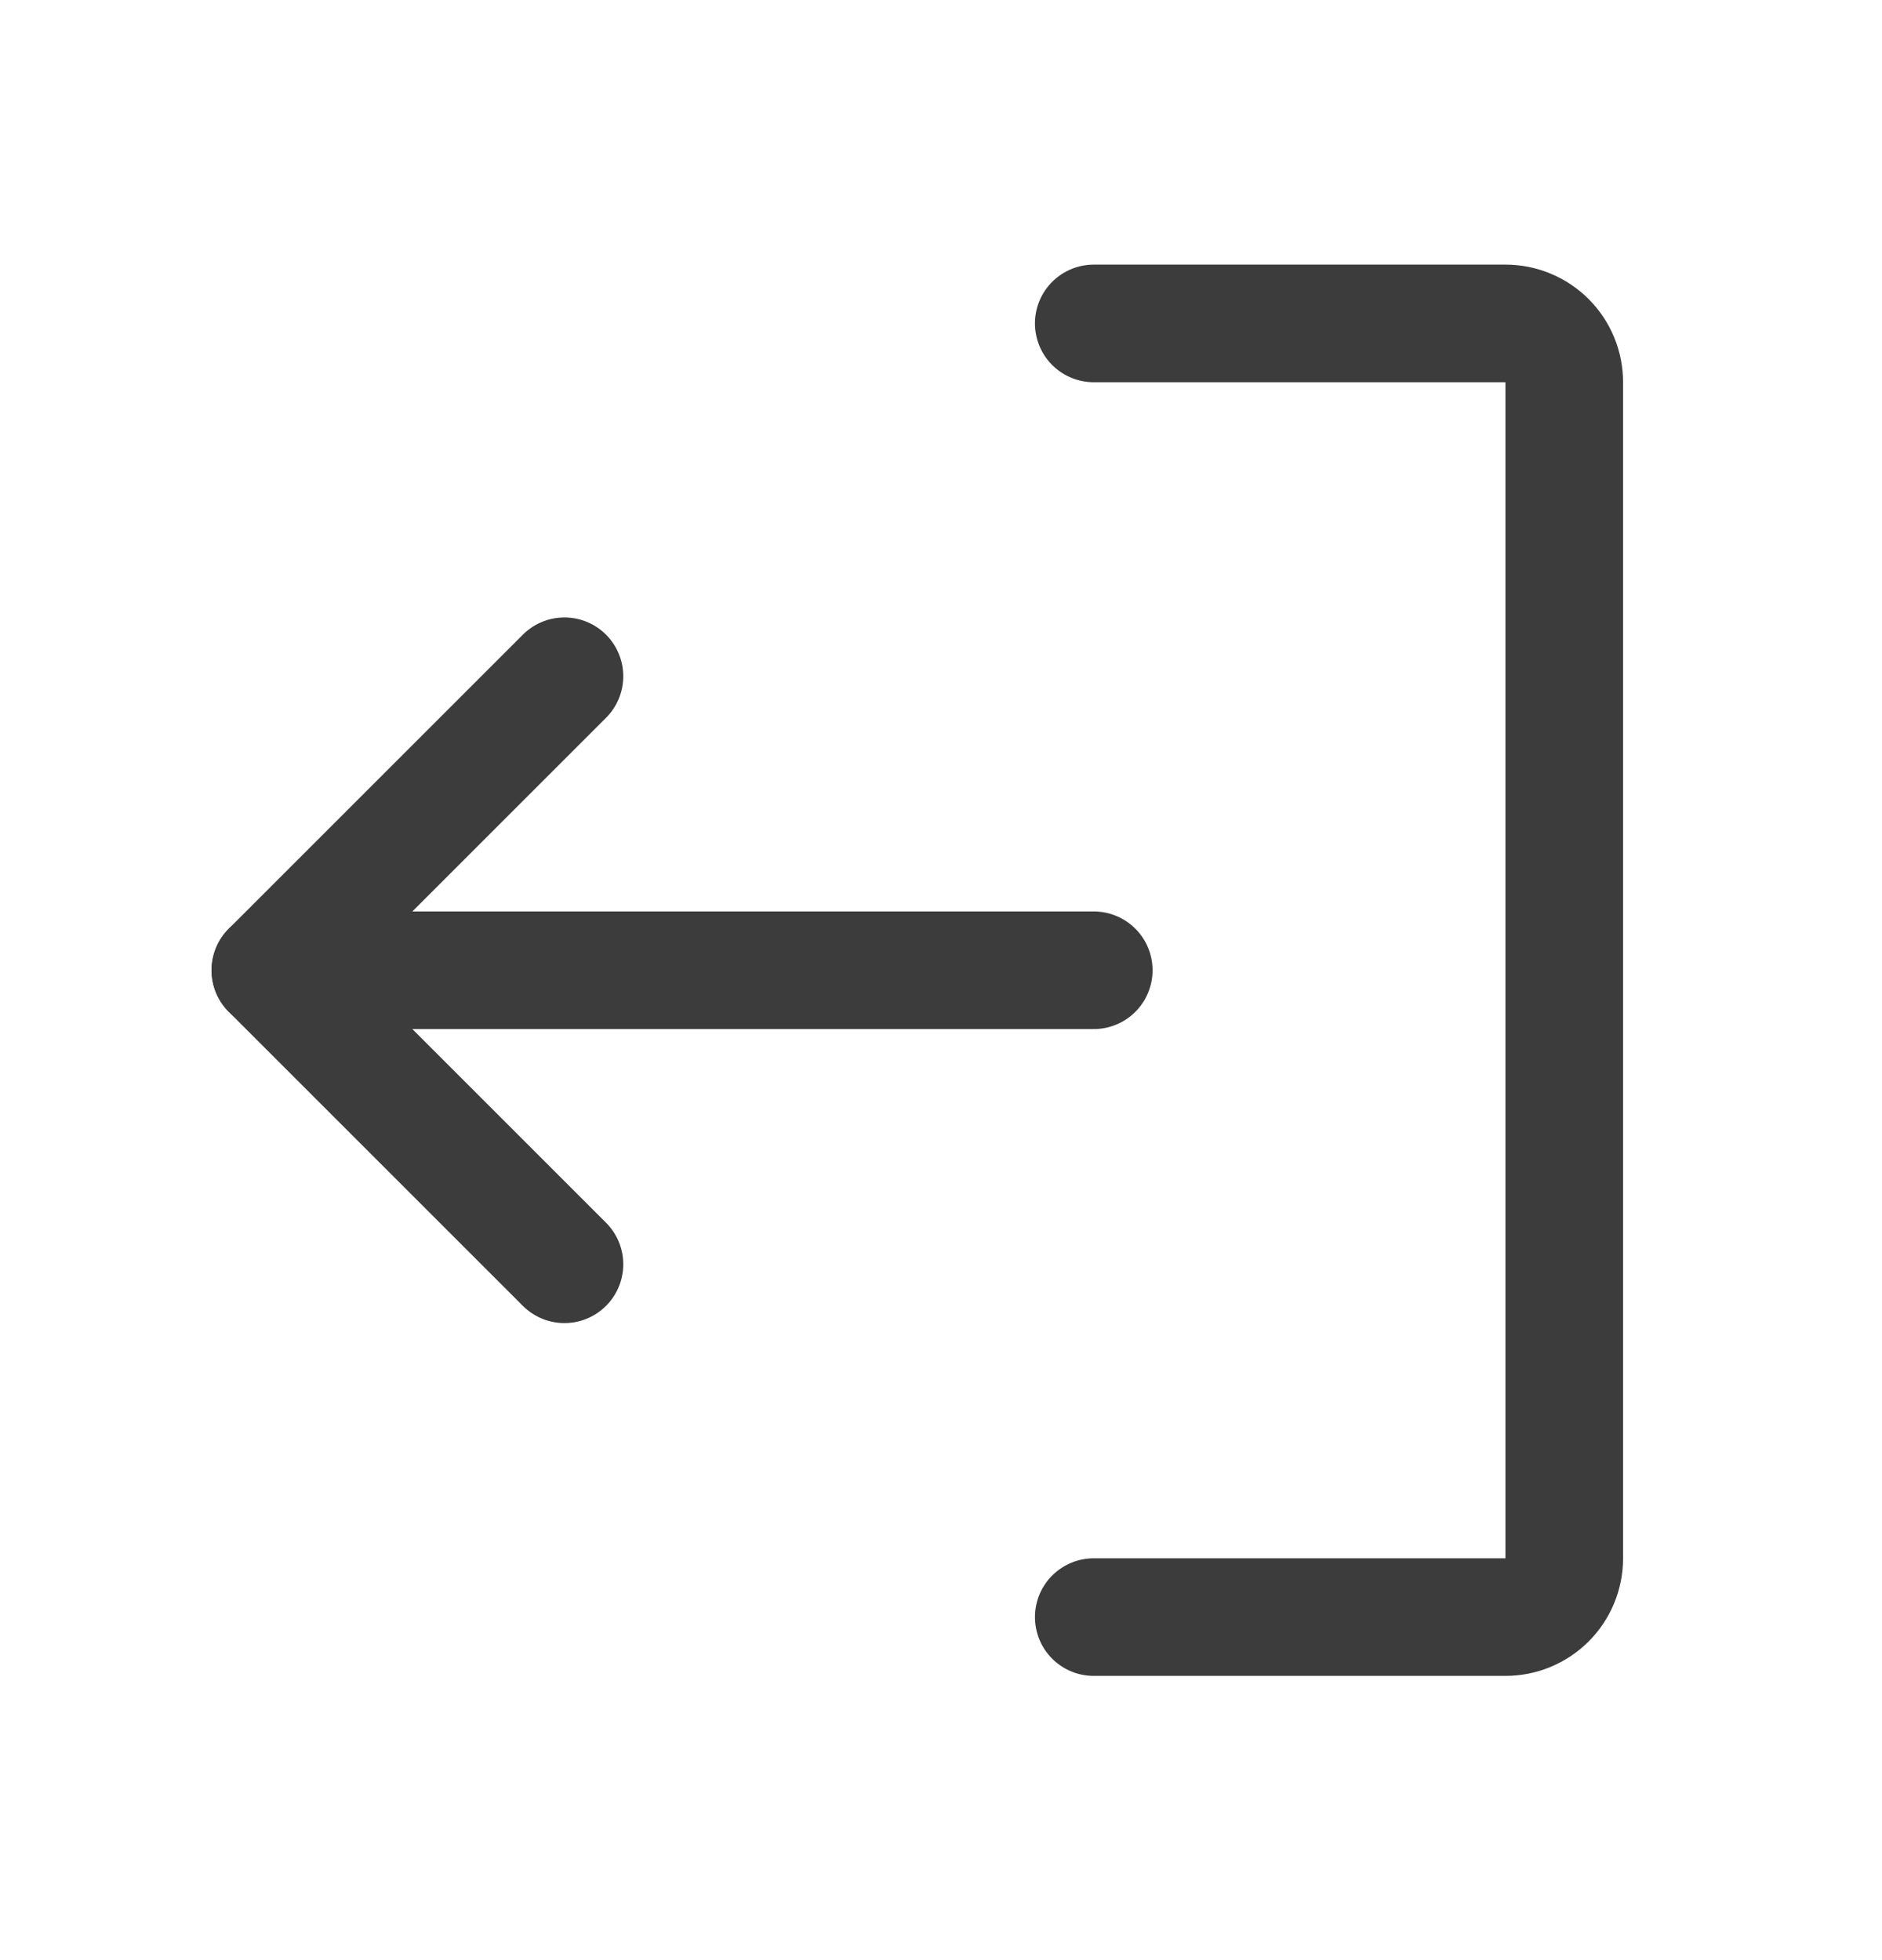 <svg width="24" height="25" viewBox="0 0 24 25" fill="none" xmlns="http://www.w3.org/2000/svg">
<path d="M13.948 4.125H19.198C19.397 4.125 19.588 4.204 19.729 4.345C19.869 4.485 19.948 4.676 19.948 4.875V19.875C19.948 20.074 19.869 20.265 19.729 20.405C19.588 20.546 19.397 20.625 19.198 20.625H13.948" stroke="#3C3C3C" stroke-width="1.5" stroke-linecap="round" stroke-linejoin="round"/>
<path d="M13.948 12.375H3.448" stroke="#3C3C3C" stroke-width="1.5" stroke-linecap="round" stroke-linejoin="round"/>
<path d="M7.198 8.625L3.448 12.375L7.198 16.125" stroke="#3C3C3C" stroke-width="1.5" stroke-linecap="round" stroke-linejoin="round"/>
</svg>

